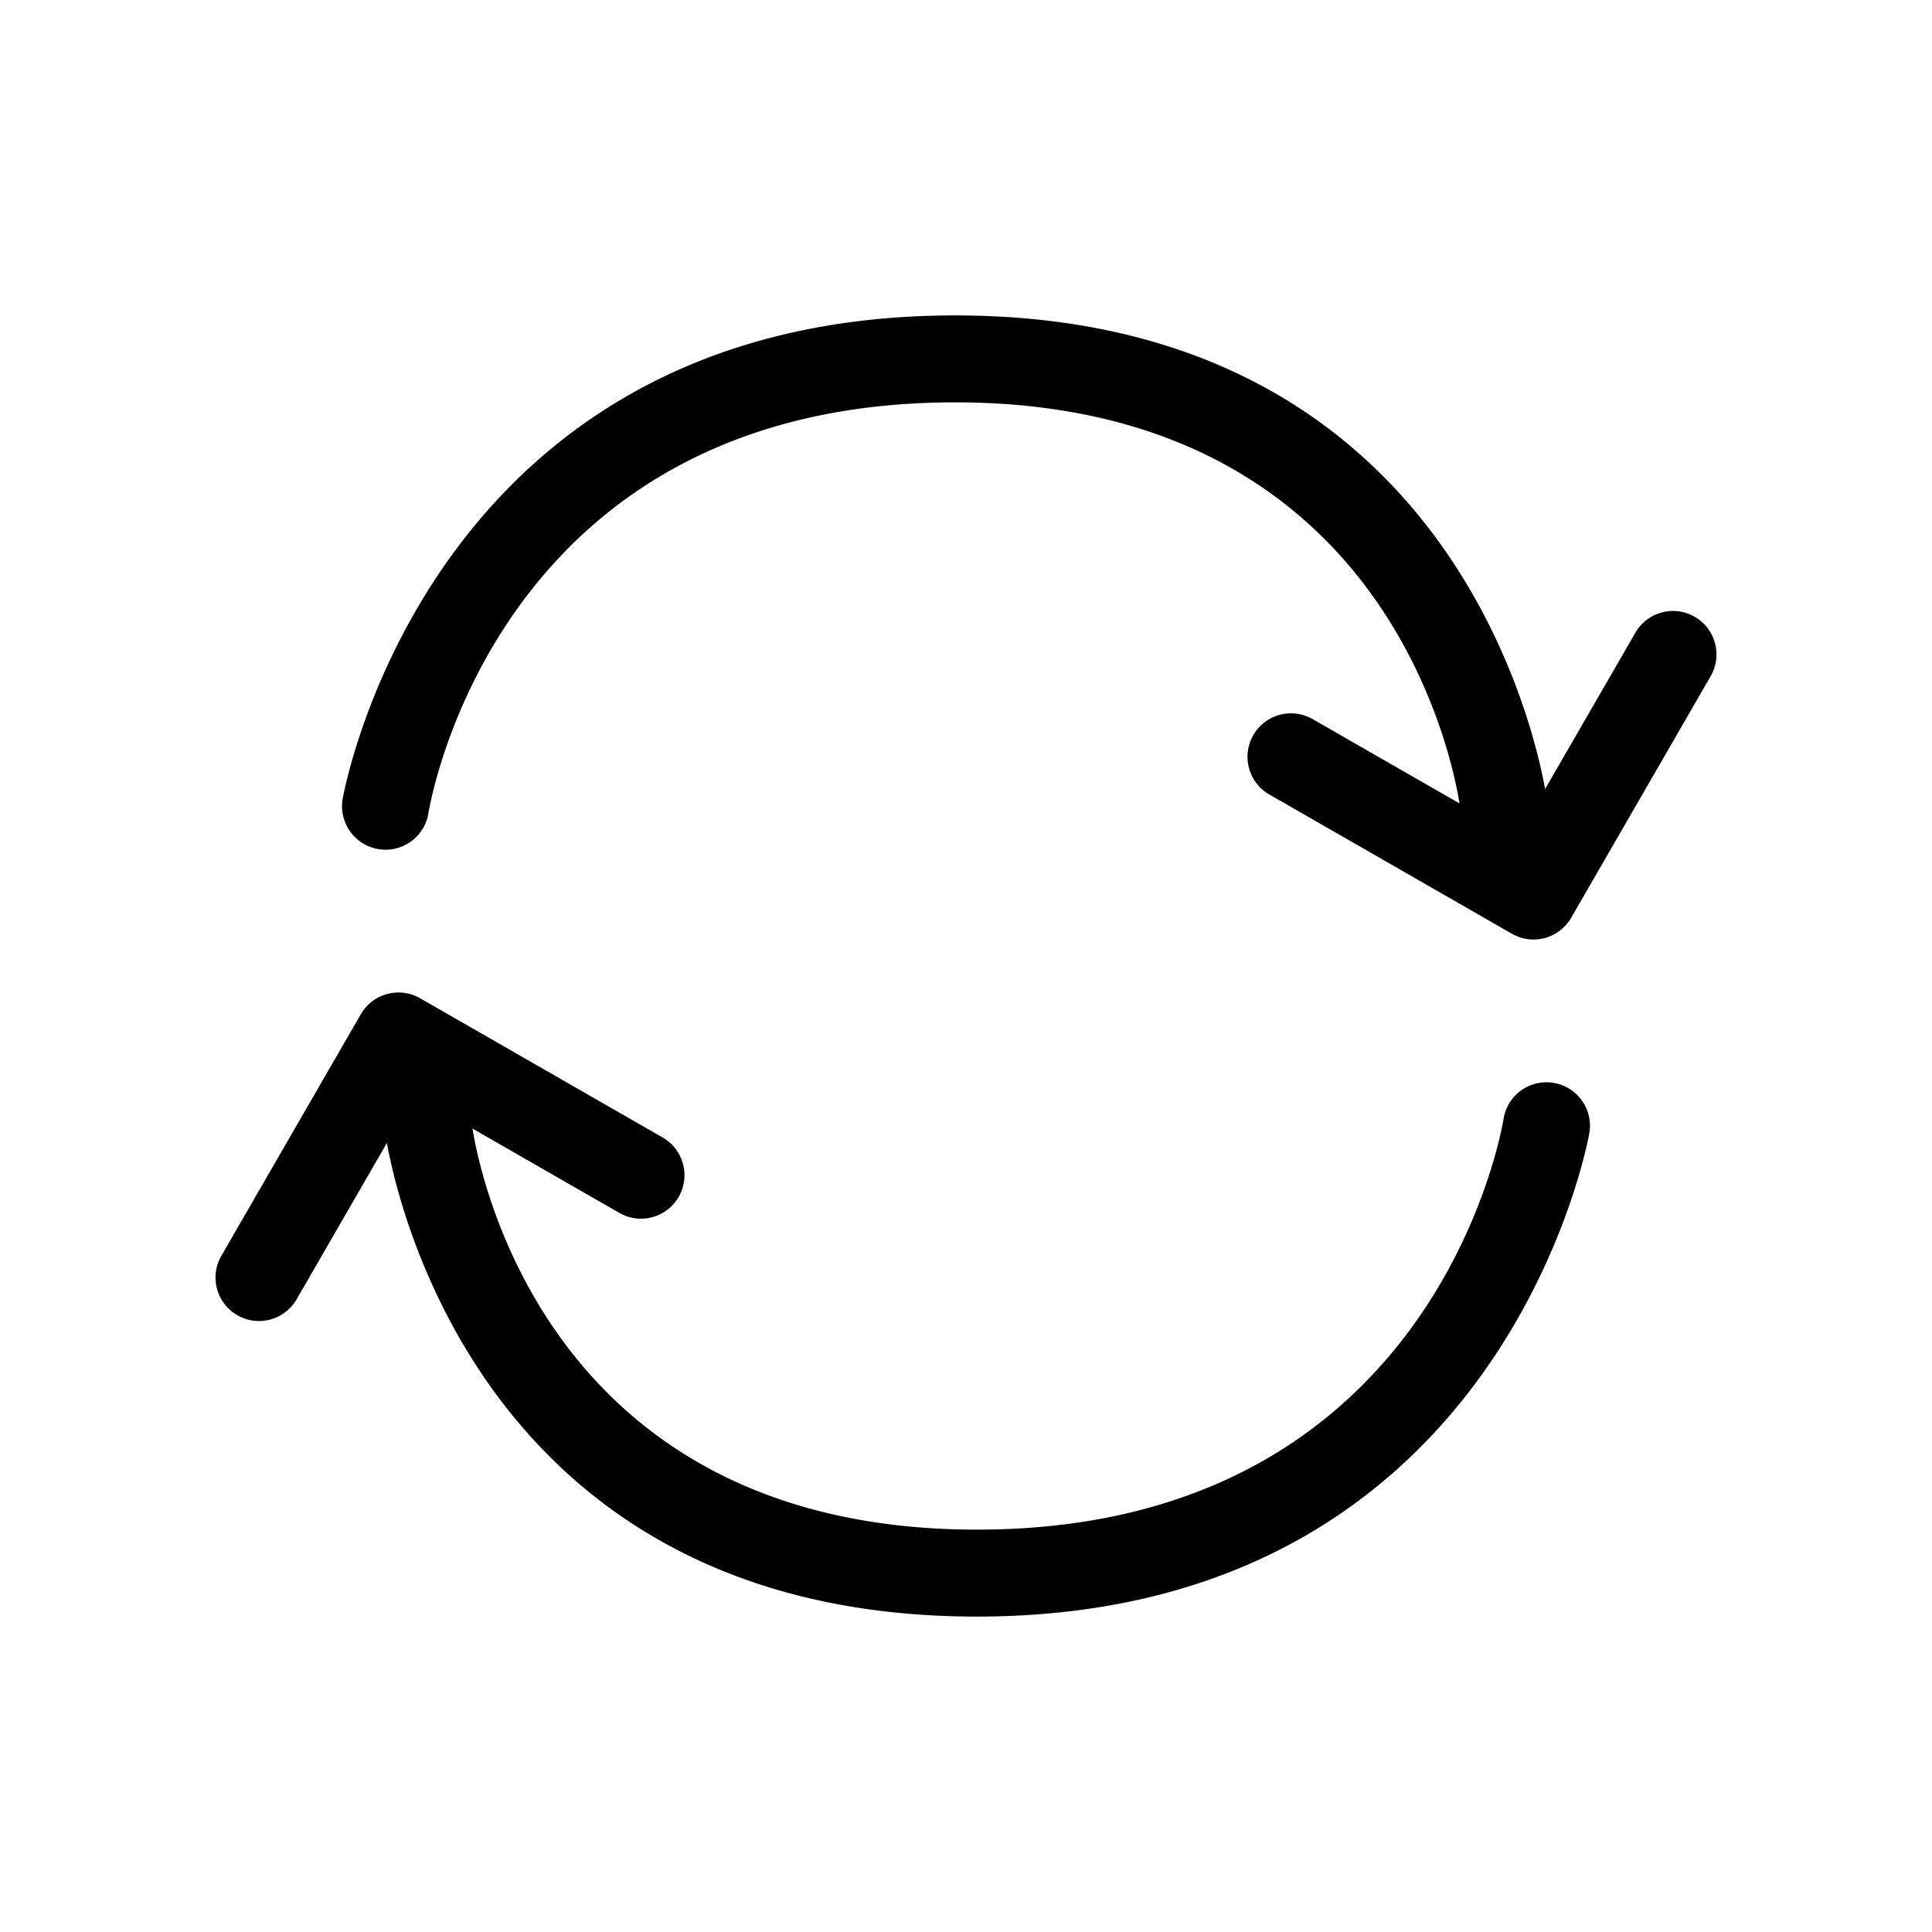 <?xml version="1.0" standalone="no"?><!DOCTYPE svg PUBLIC "-//W3C//DTD SVG 1.1//EN" "http://www.w3.org/Graphics/SVG/1.1/DTD/svg11.dtd"><svg class="icon" width="200px" height="200.00px" viewBox="0 0 1024 1024" version="1.1" xmlns="http://www.w3.org/2000/svg"><path fill="#000000" d="M517.768 856.822c-280.205 0-313.436-254.876-313.736-257.452a23.04 23.04 0 0 1 45.76-5.414c1.134 9.231 29.576 216.783 267.976 216.783 240.64 0 277.706-208.896 279.165-217.797a23.04 23.04 0 1 1 45.471 7.468c-0.42 2.568-45.335 256.412-324.636 256.412z"  /><path fill="#000000" d="M351.265 602.929a23.04 23.04 0 0 1 8.461 31.424 23.04 23.04 0 0 1-31.452 8.509L219.663 580.506l-62.438 108.142a23.04 23.04 0 0 1-31.473 8.433 23.04 23.04 0 0 1-8.433-31.473l73.93-128.046a23.04 23.04 0 0 1 31.424-8.461l128.543 73.797z"  /><path fill="#000000" d="M204.36 450.363a23.058 23.058 0 0 1-22.766-26.778c0.42-2.56 45.33-256.41 324.631-256.41 280.205 0 313.441 254.876 313.741 257.452a23.04 23.04 0 0 1-45.755 5.443c-1.085-8.852-29.35-216.812-267.986-216.812-240.64 0-277.701 208.896-279.16 217.797a23.04 23.04 0 0 1-22.705 19.308z"  /><path fill="#000000" d="M672.732 421.076a23.04 23.04 0 0 1-8.461-31.424 23.04 23.04 0 0 1 31.452-8.509l108.616 62.354 62.438-108.147a23.04 23.04 0 0 1 31.473-8.433 23.04 23.04 0 0 1 8.433 31.473l-73.93 128.051a23.04 23.04 0 0 1-31.424 8.461l-128.548-73.797z"  /></svg>
